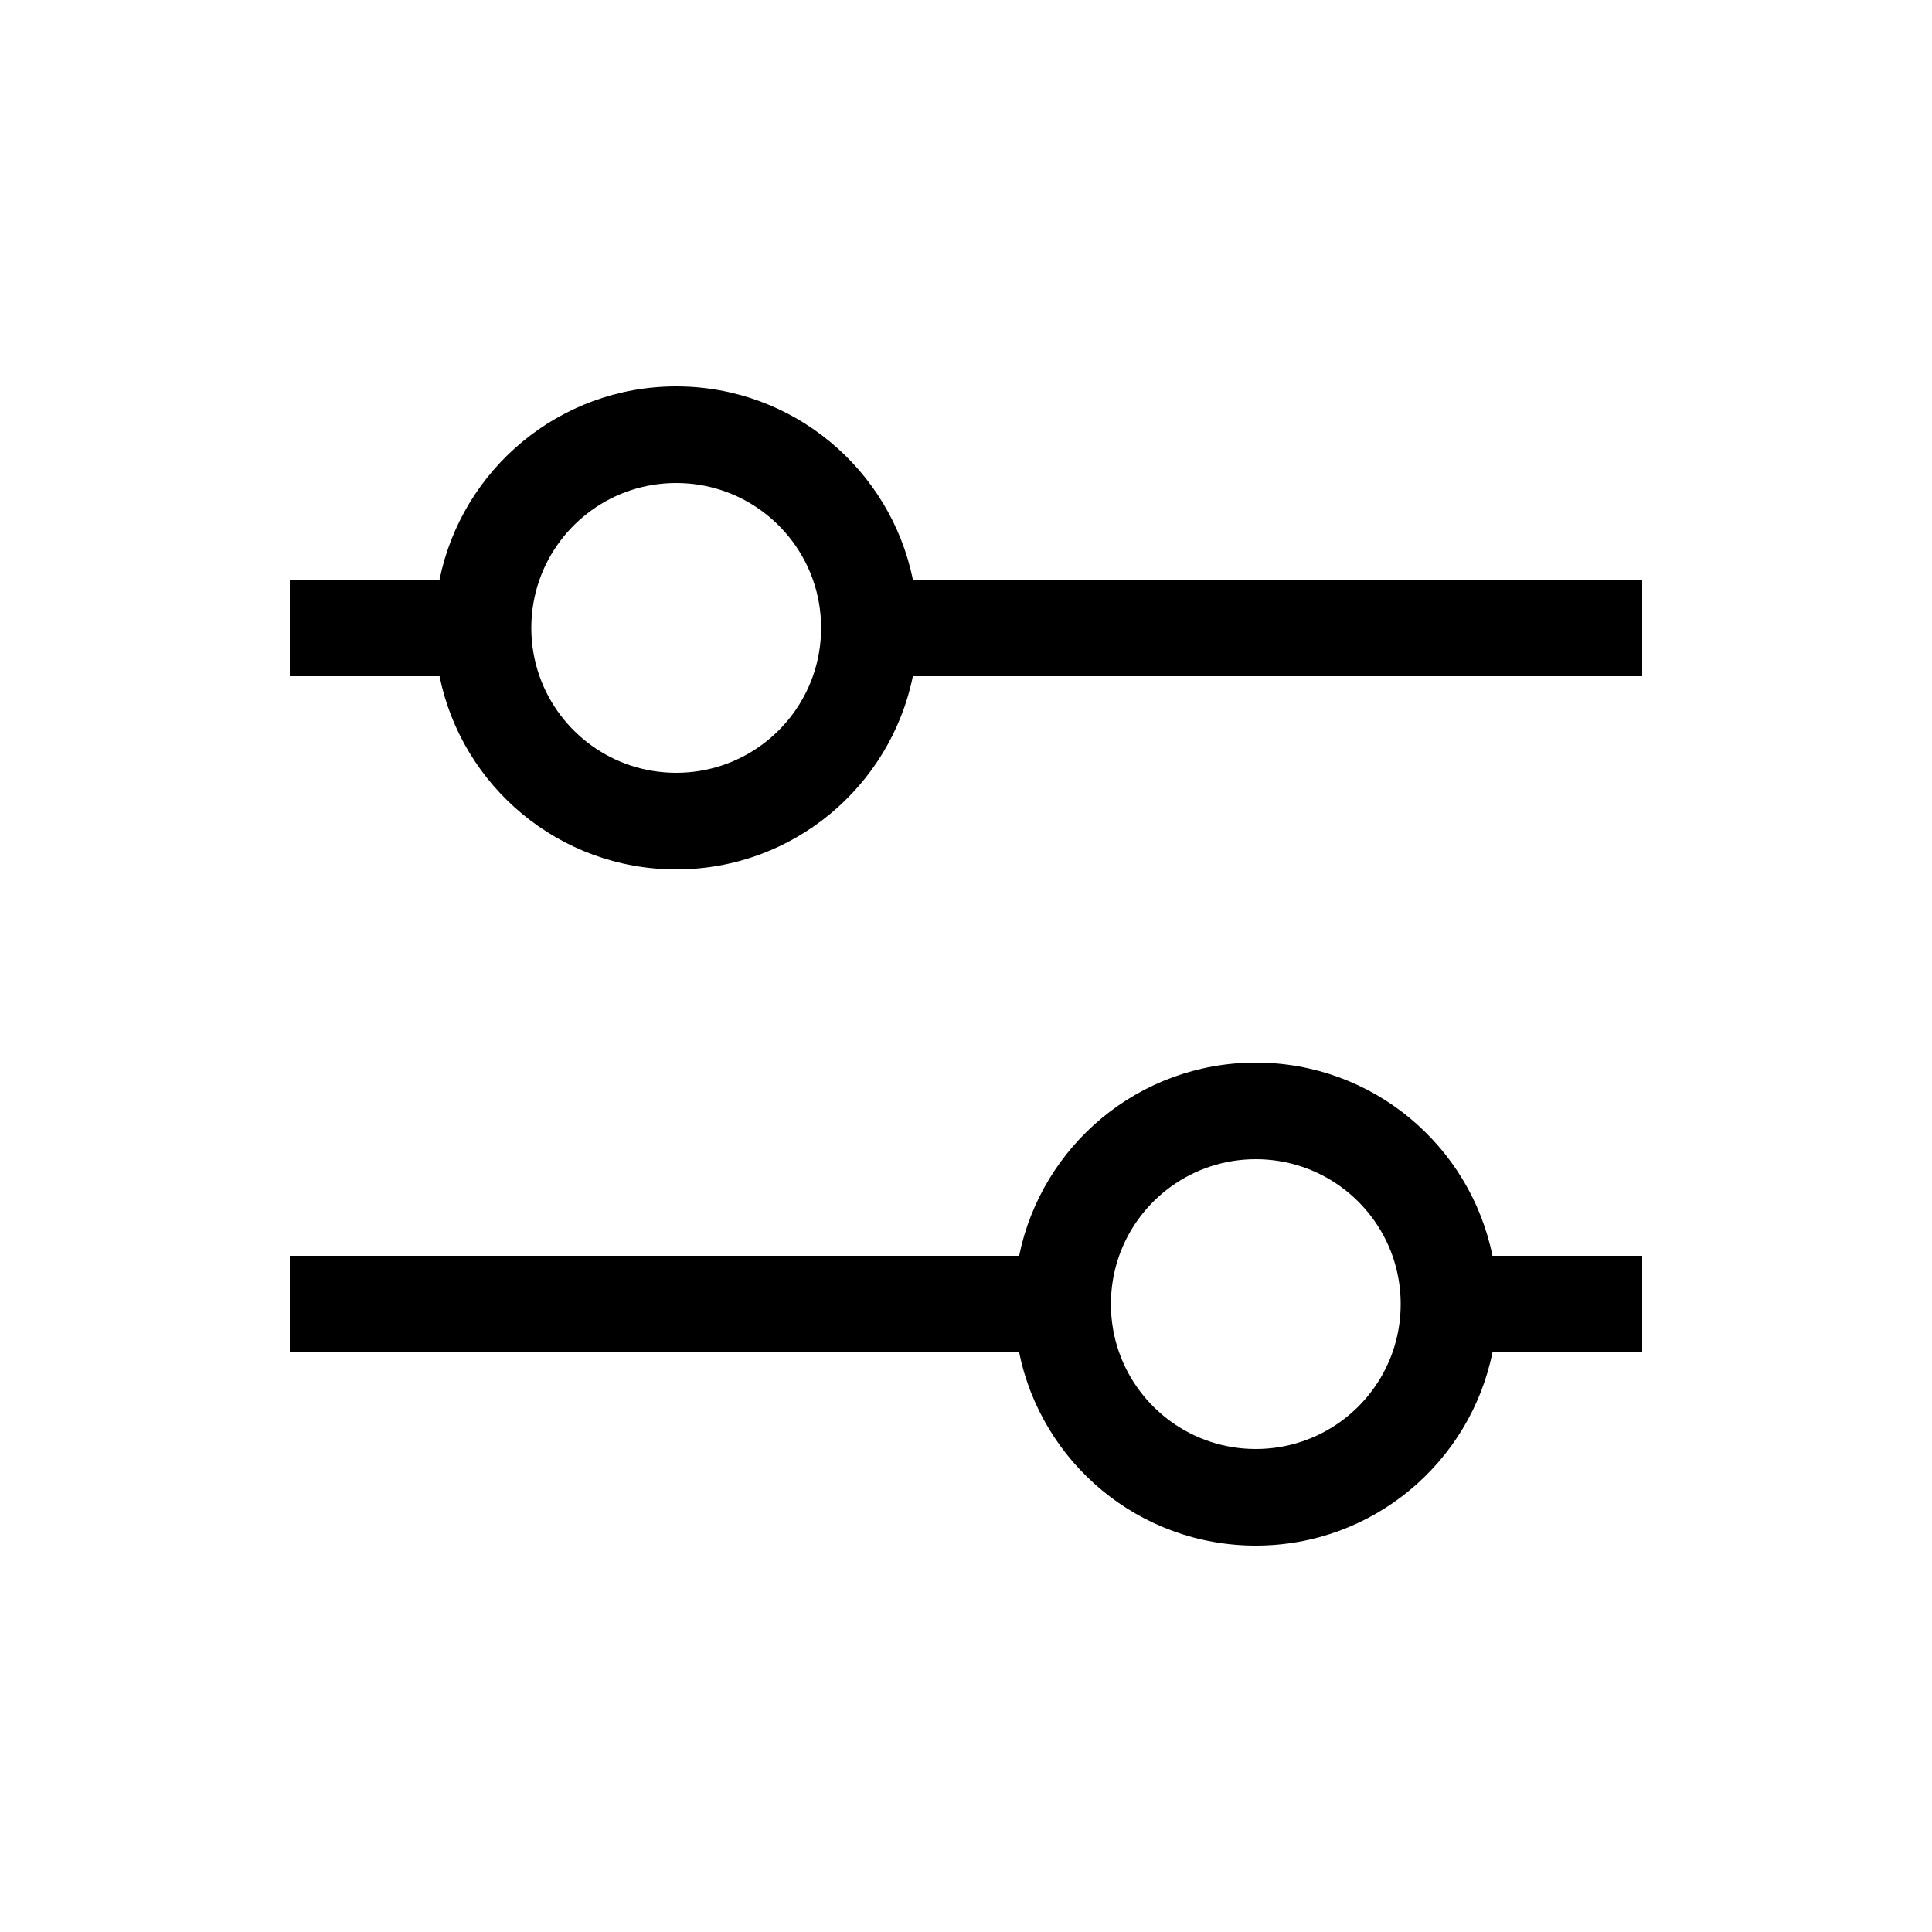 <svg width="20" height="20" viewBox="0 0 20 20" fill="none" xmlns="http://www.w3.org/2000/svg">
<path fill-rule="evenodd" clip-rule="evenodd" d="M8.415 7C8.209 7.583 7.653 8 7 8C6.347 8 5.791 7.583 5.585 7C5.53 6.844 5.5 6.675 5.5 6.5C5.5 6.325 5.53 6.156 5.585 6C5.791 5.417 6.347 5 7 5C7.653 5 8.209 5.417 8.415 6C8.47 6.156 8.5 6.325 8.5 6.5C8.5 6.675 8.47 6.844 8.415 7ZM9.45 6C9.218 4.859 8.209 4 7 4C5.791 4 4.782 4.859 4.55 6H3V7H4.55C4.782 8.141 5.791 9 7 9C8.209 9 9.218 8.141 9.45 7H17V6H9.45ZM11.585 14C11.791 14.583 12.347 15 13 15C13.653 15 14.209 14.583 14.415 14C14.47 13.844 14.5 13.675 14.5 13.5C14.5 13.325 14.47 13.156 14.415 13C14.209 12.417 13.653 12 13 12C12.347 12 11.791 12.417 11.585 13C11.53 13.156 11.5 13.325 11.5 13.5C11.5 13.675 11.53 13.844 11.585 14ZM10.55 13C10.782 11.859 11.79 11 13 11C14.21 11 15.218 11.859 15.45 13H17V14H15.45C15.218 15.141 14.21 16 13 16C11.79 16 10.782 15.141 10.55 14H3V13H10.55Z" fill="black"/>
</svg>
